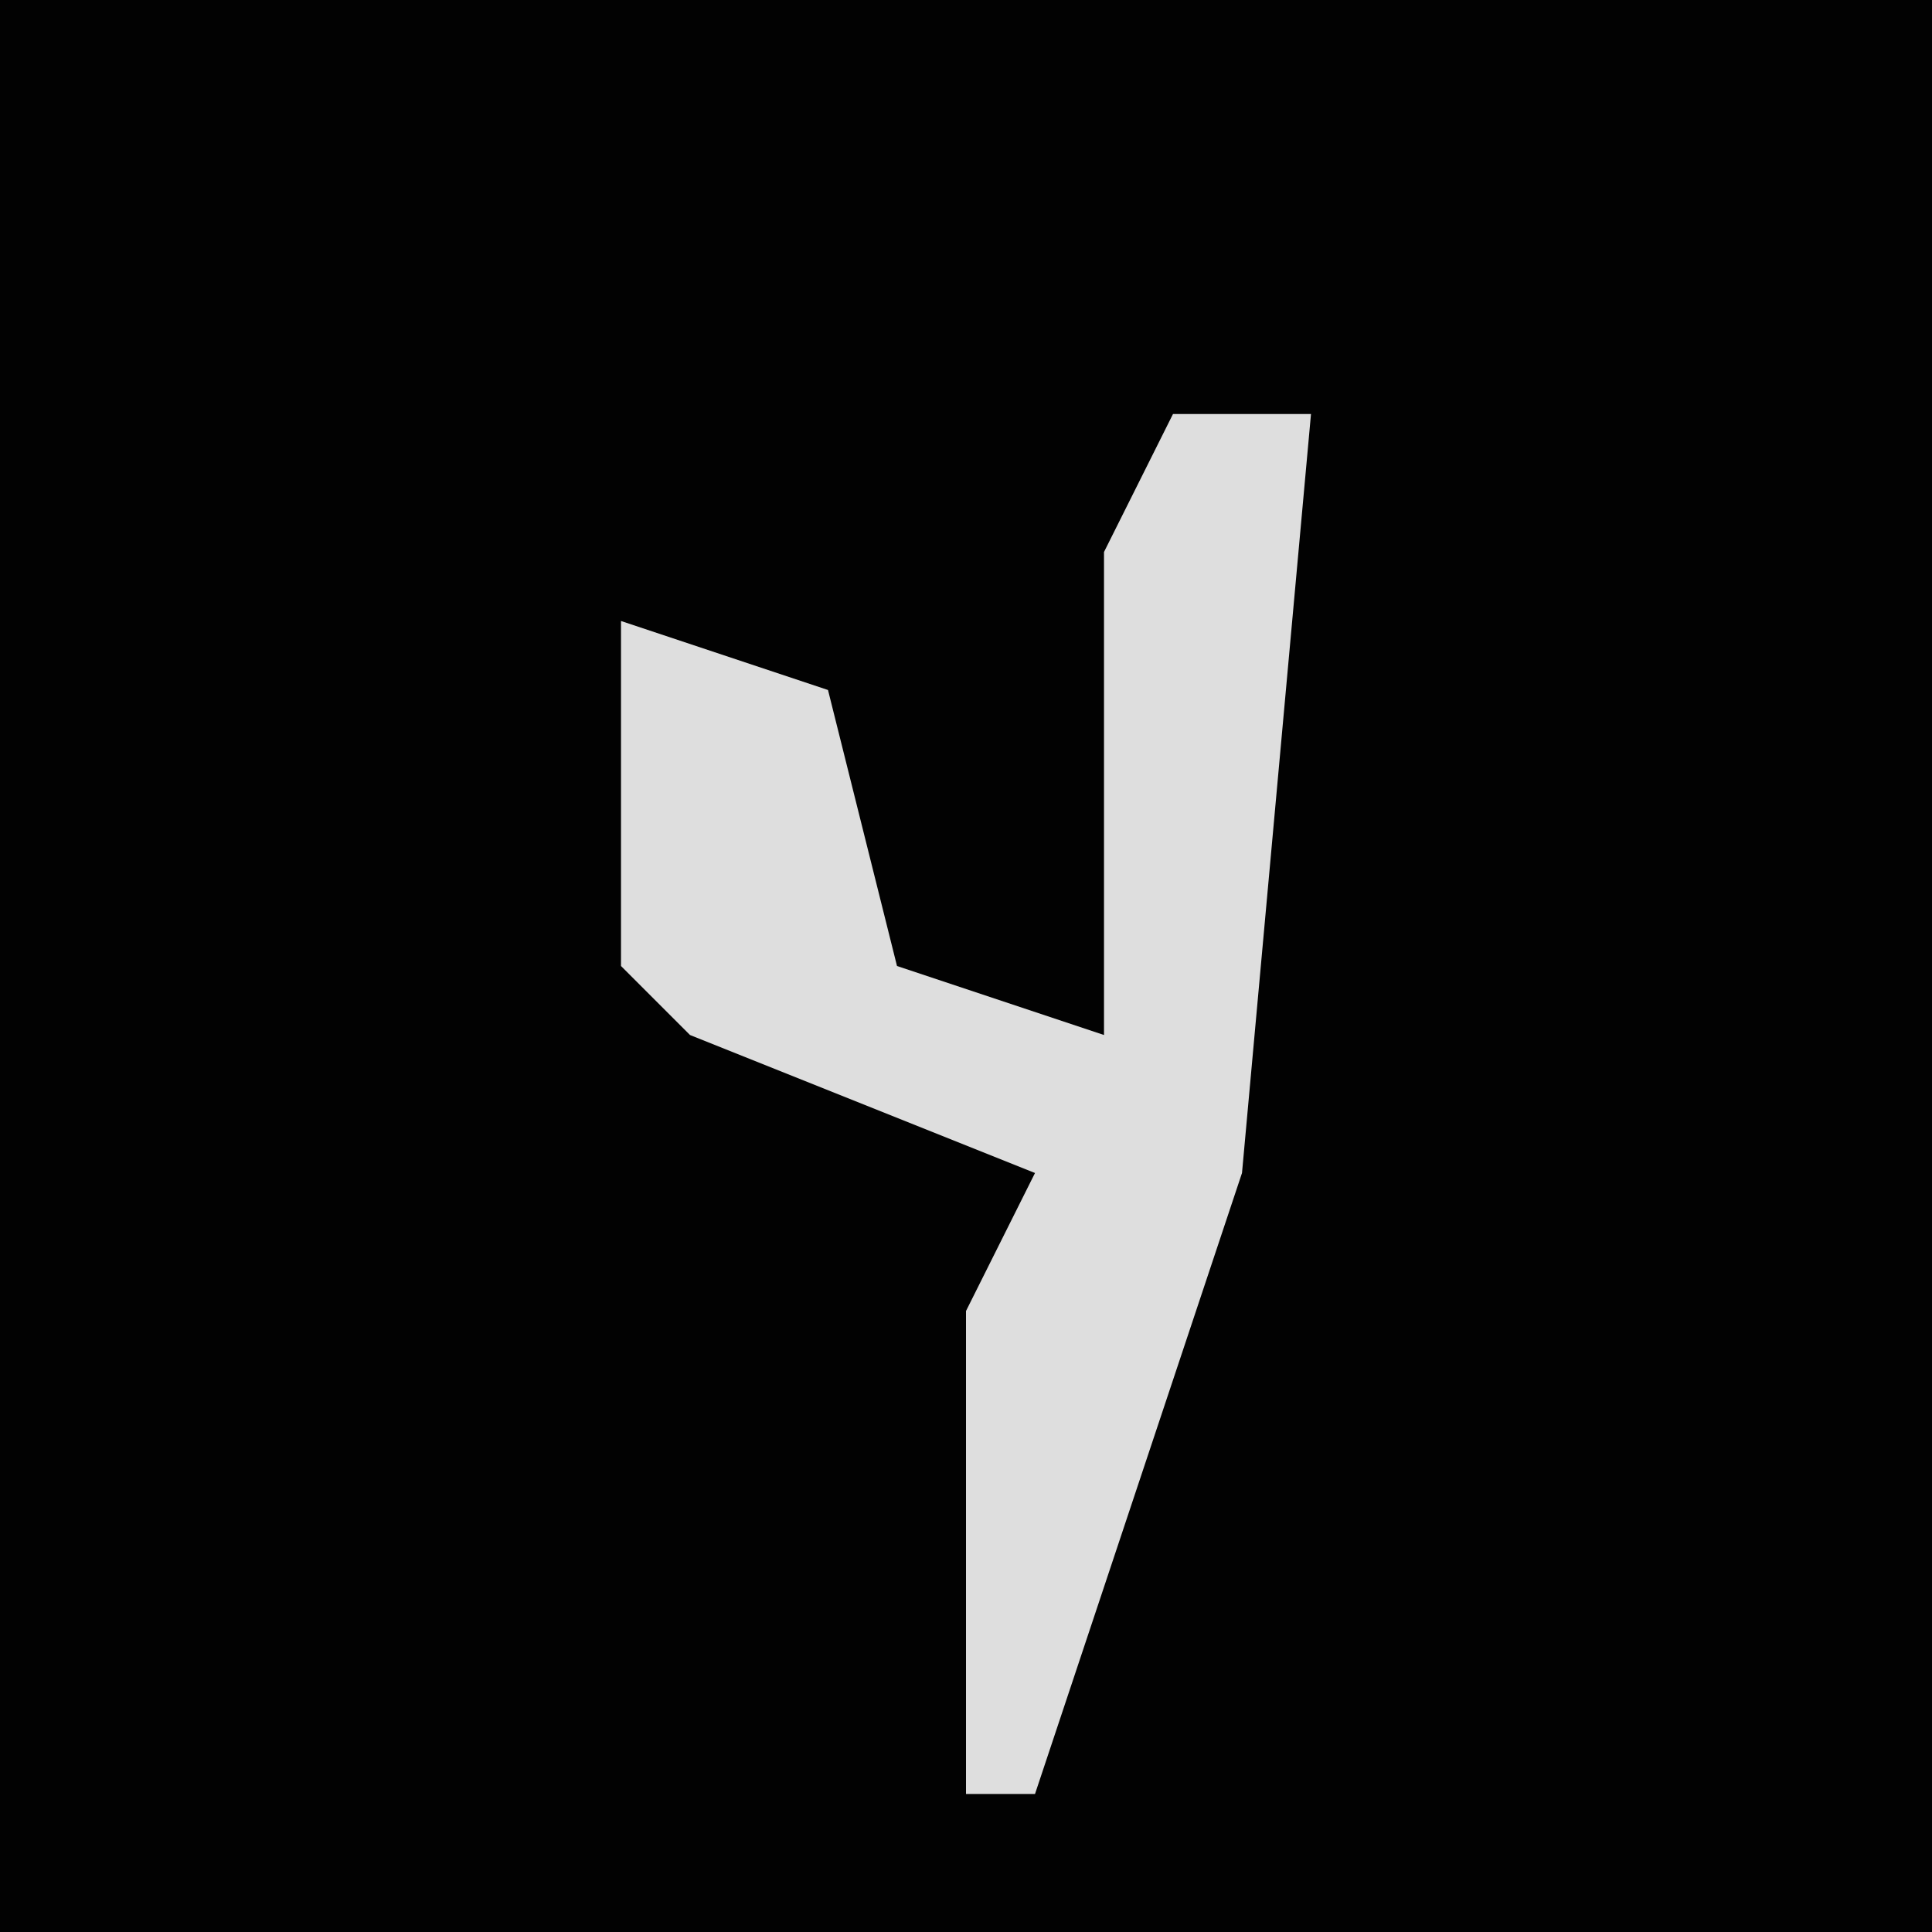 <?xml version="1.0" encoding="UTF-8"?>
<svg version="1.1" xmlns="http://www.w3.org/2000/svg" width="28" height="28">
<path d="M0,0 L28,0 L28,28 L0,28 Z " fill="#020202" transform="translate(0,0)"/>
<path d="M0,0 L2,0 L1,11 L-2,20 L-3,20 L-3,13 L-2,11 L-7,9 L-8,8 L-8,3 L-5,4 L-4,8 L-1,9 L-1,2 Z " fill="#DEDEDE" transform="translate(17,6)"/>
</svg>
